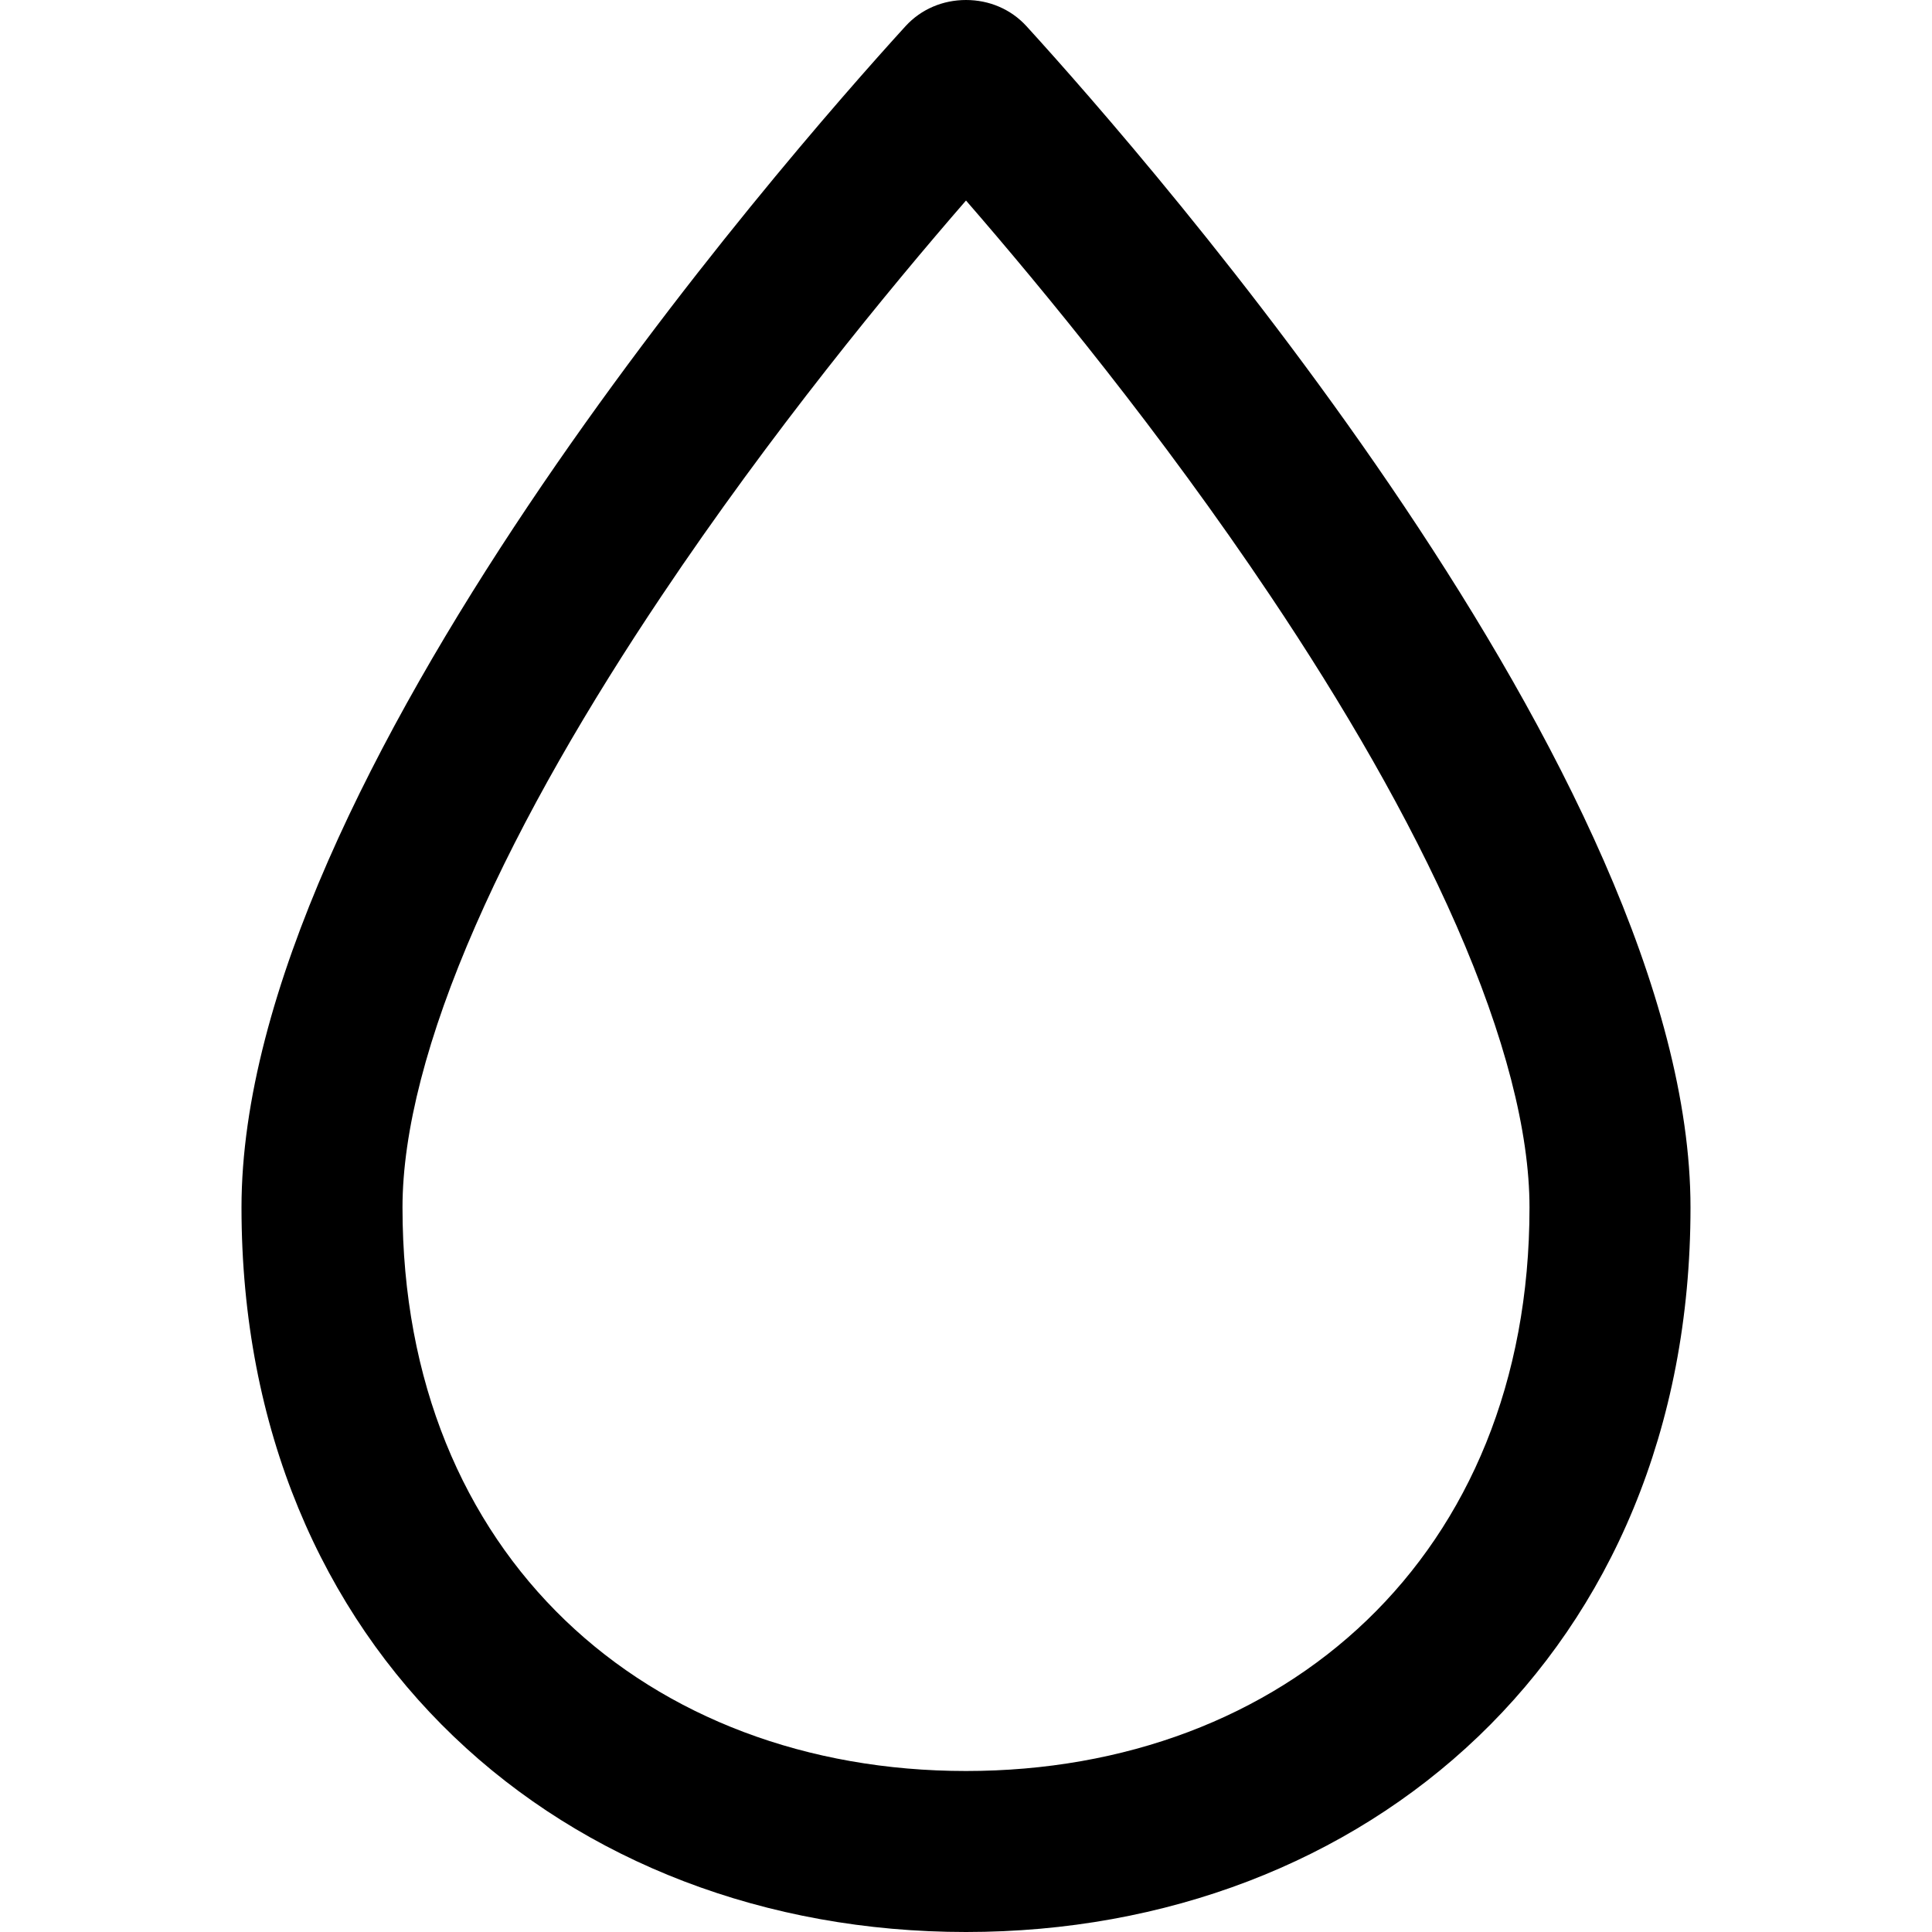 <svg width="24" height="24" viewBox="0 0 24 24" fill="none" xmlns="http://www.w3.org/2000/svg">
<path fill-rule="evenodd" clip-rule="evenodd" d="M12.751 0.325C14.267 1.989 21 9.676 21 15C21 20.523 16.971 24 12 24C7.029 24 3 20.523 3 15C3 9.676 9.733 1.989 11.249 0.325C11.443 0.113 11.713 0 12 0C12.287 0 12.557 0.113 12.751 0.325ZM12 2.491C12.95 3.585 14.422 5.372 15.782 7.403C16.679 8.741 17.5 10.146 18.092 11.497C18.693 12.869 19 14.058 19 15C19 19.337 15.948 22 12 22C8.051 22 5 19.337 5 15C5 14.058 5.307 12.869 5.908 11.497C6.499 10.146 7.321 8.741 8.218 7.403C9.578 5.372 11.05 3.585 12 2.491Z" fill="black"/>
</svg>
